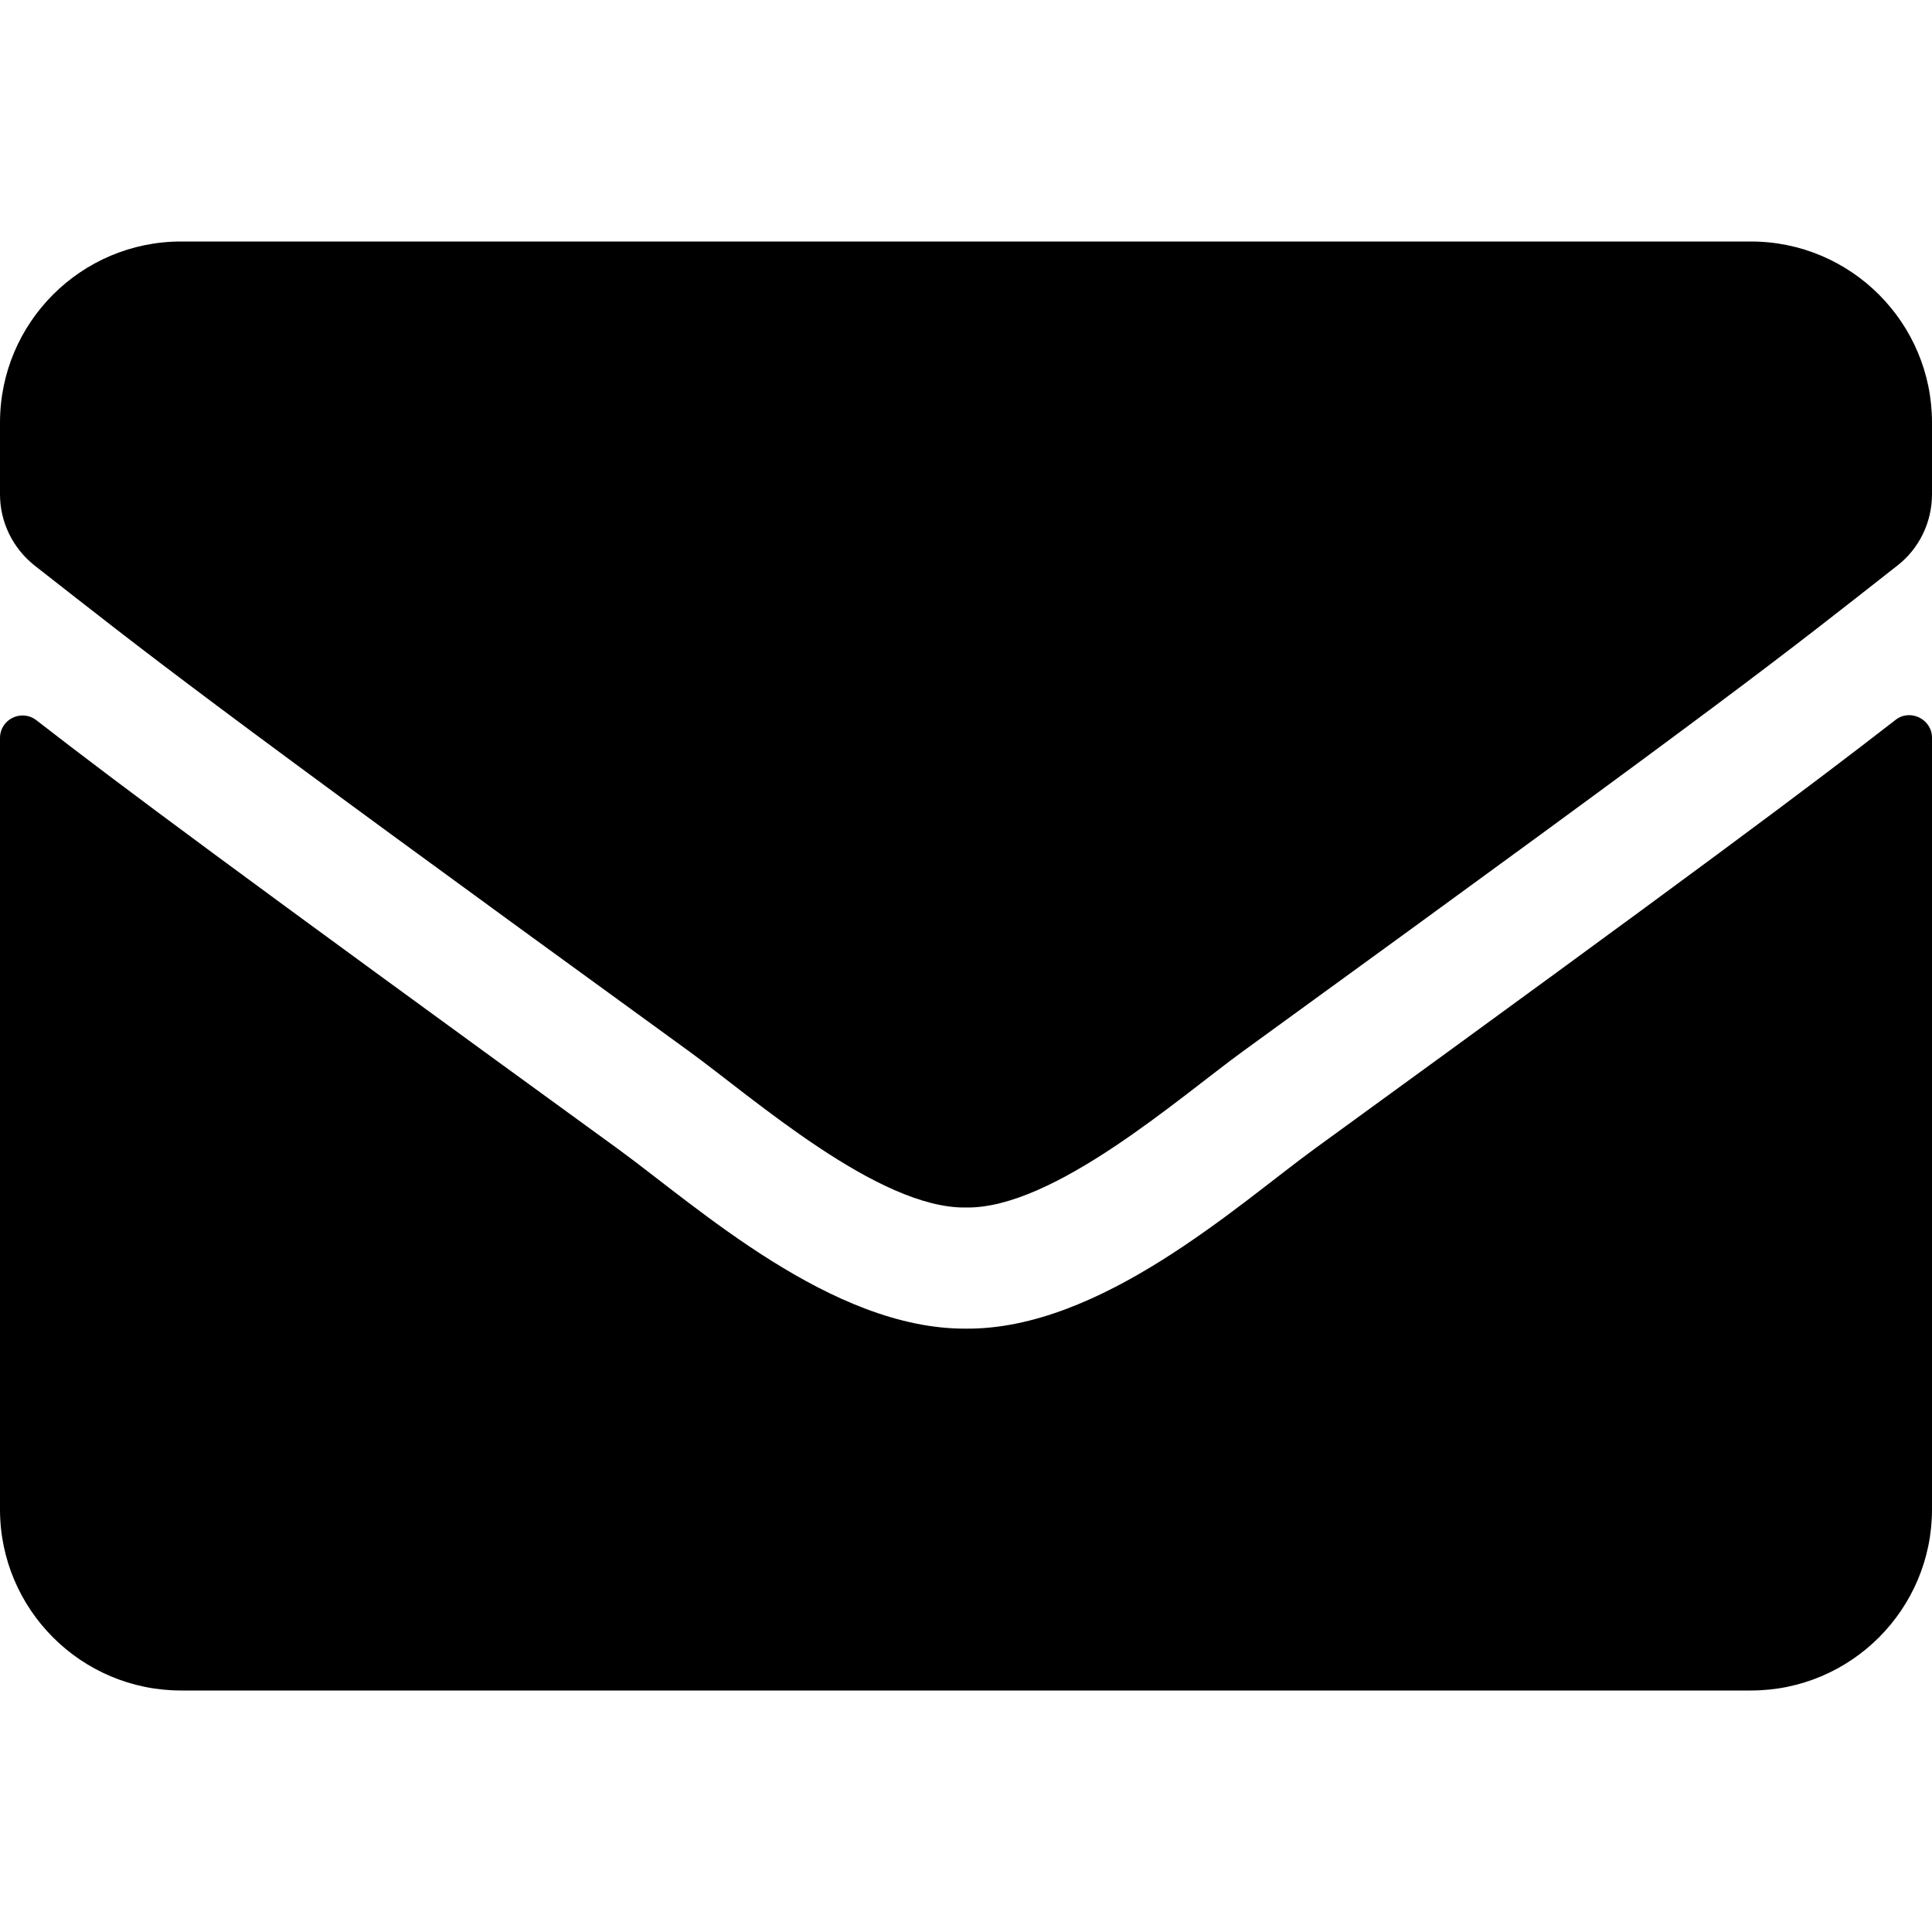 <svg width="30" height="30" viewBox="0 0 30 30" fill="none" xmlns="http://www.w3.org/2000/svg">
<g id="envelope">
<path id="Vector" d="M29.432 11.18C29.66 10.998 30 11.168 30 11.455V23.438C30 24.99 28.74 26.25 27.188 26.25H2.812C1.26 26.25 0 24.99 0 23.438V11.461C0 11.168 0.334 11.004 0.568 11.186C1.881 12.205 3.621 13.5 9.598 17.842C10.834 18.744 12.92 20.643 15 20.631C17.092 20.648 19.219 18.709 20.408 17.842C26.385 13.5 28.119 12.199 29.432 11.18ZM15 18.75C16.359 18.773 18.316 17.039 19.301 16.324C27.076 10.682 27.668 10.19 29.461 8.783C29.801 8.52 30 8.109 30 7.676V6.563C30 5.01 28.74 3.75 27.188 3.75H2.812C1.26 3.75 0 5.01 0 6.563V7.676C0 8.109 0.199 8.514 0.539 8.783C2.332 10.184 2.924 10.682 10.699 16.324C11.684 17.039 13.641 18.773 15 18.75Z" fill="black"/>
</g>
</svg>
